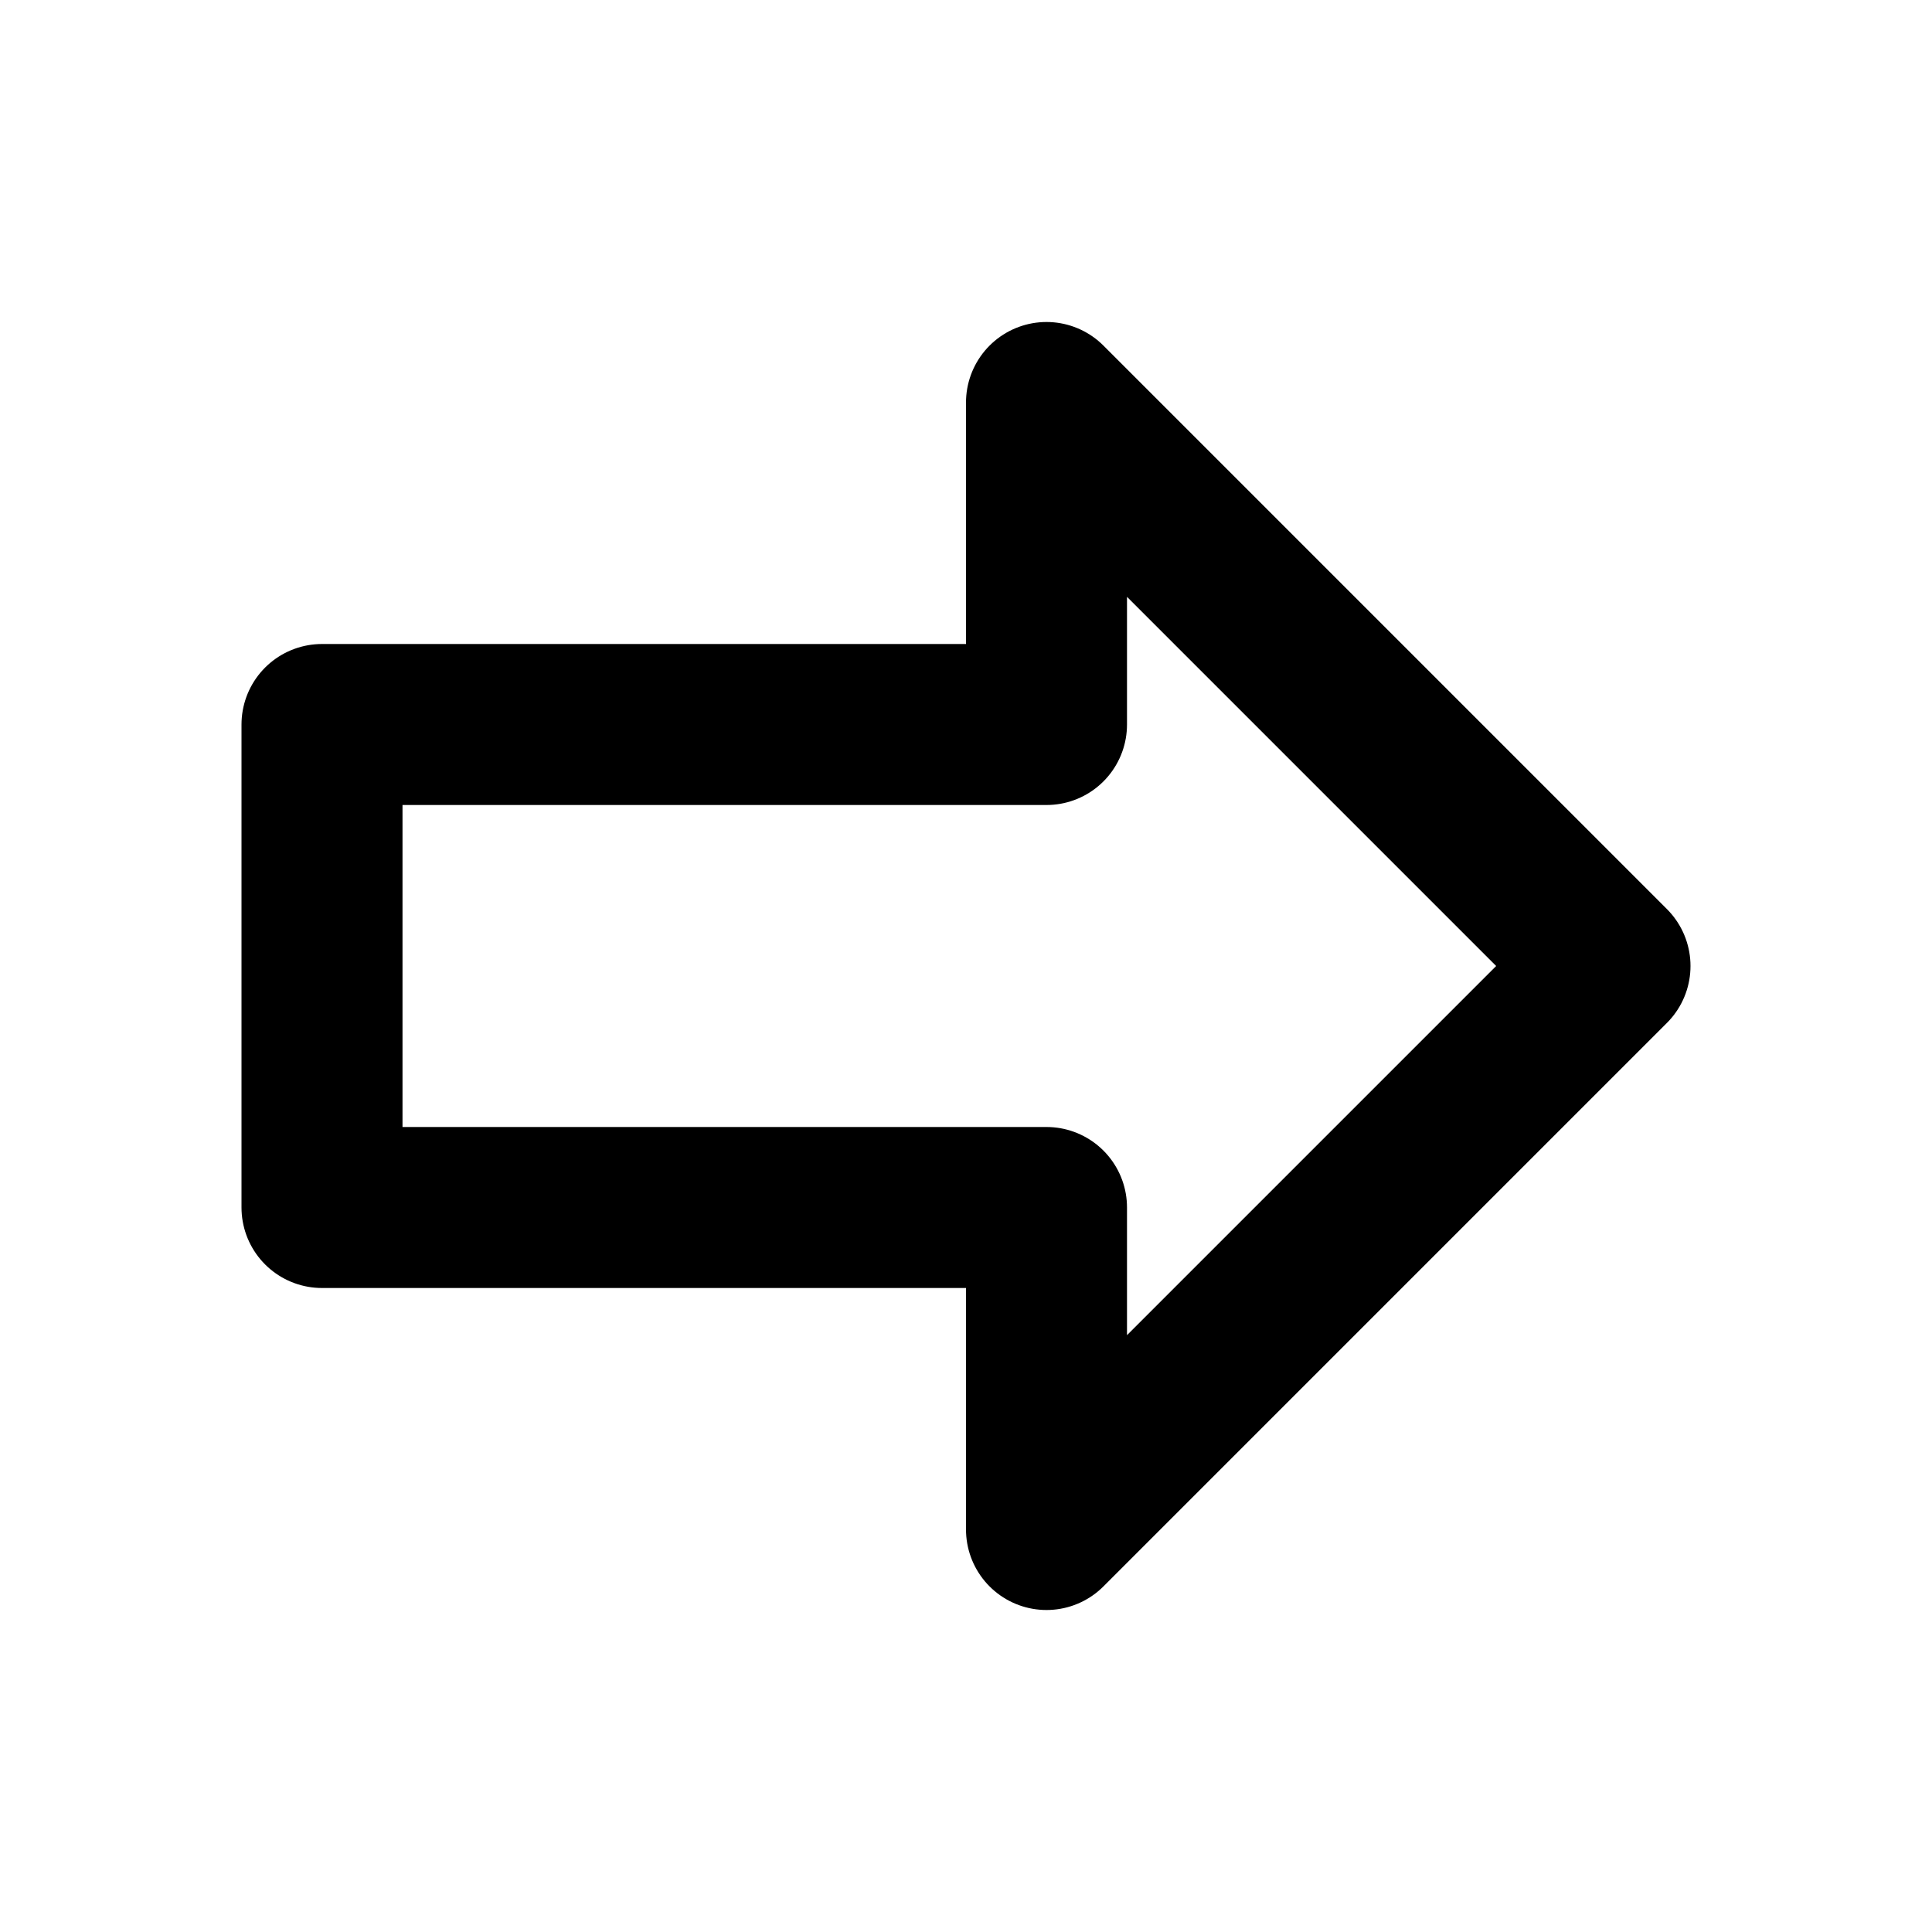 <svg width="24" height="24" viewBox="0 0 24 24" fill="none" xmlns="http://www.w3.org/2000/svg">
<path d="M20 12L13 5V9H4V15H13V19L20 12Z" stroke="currentColor" stroke-width="2" stroke-linecap="round" stroke-linejoin="round"/>
</svg>
